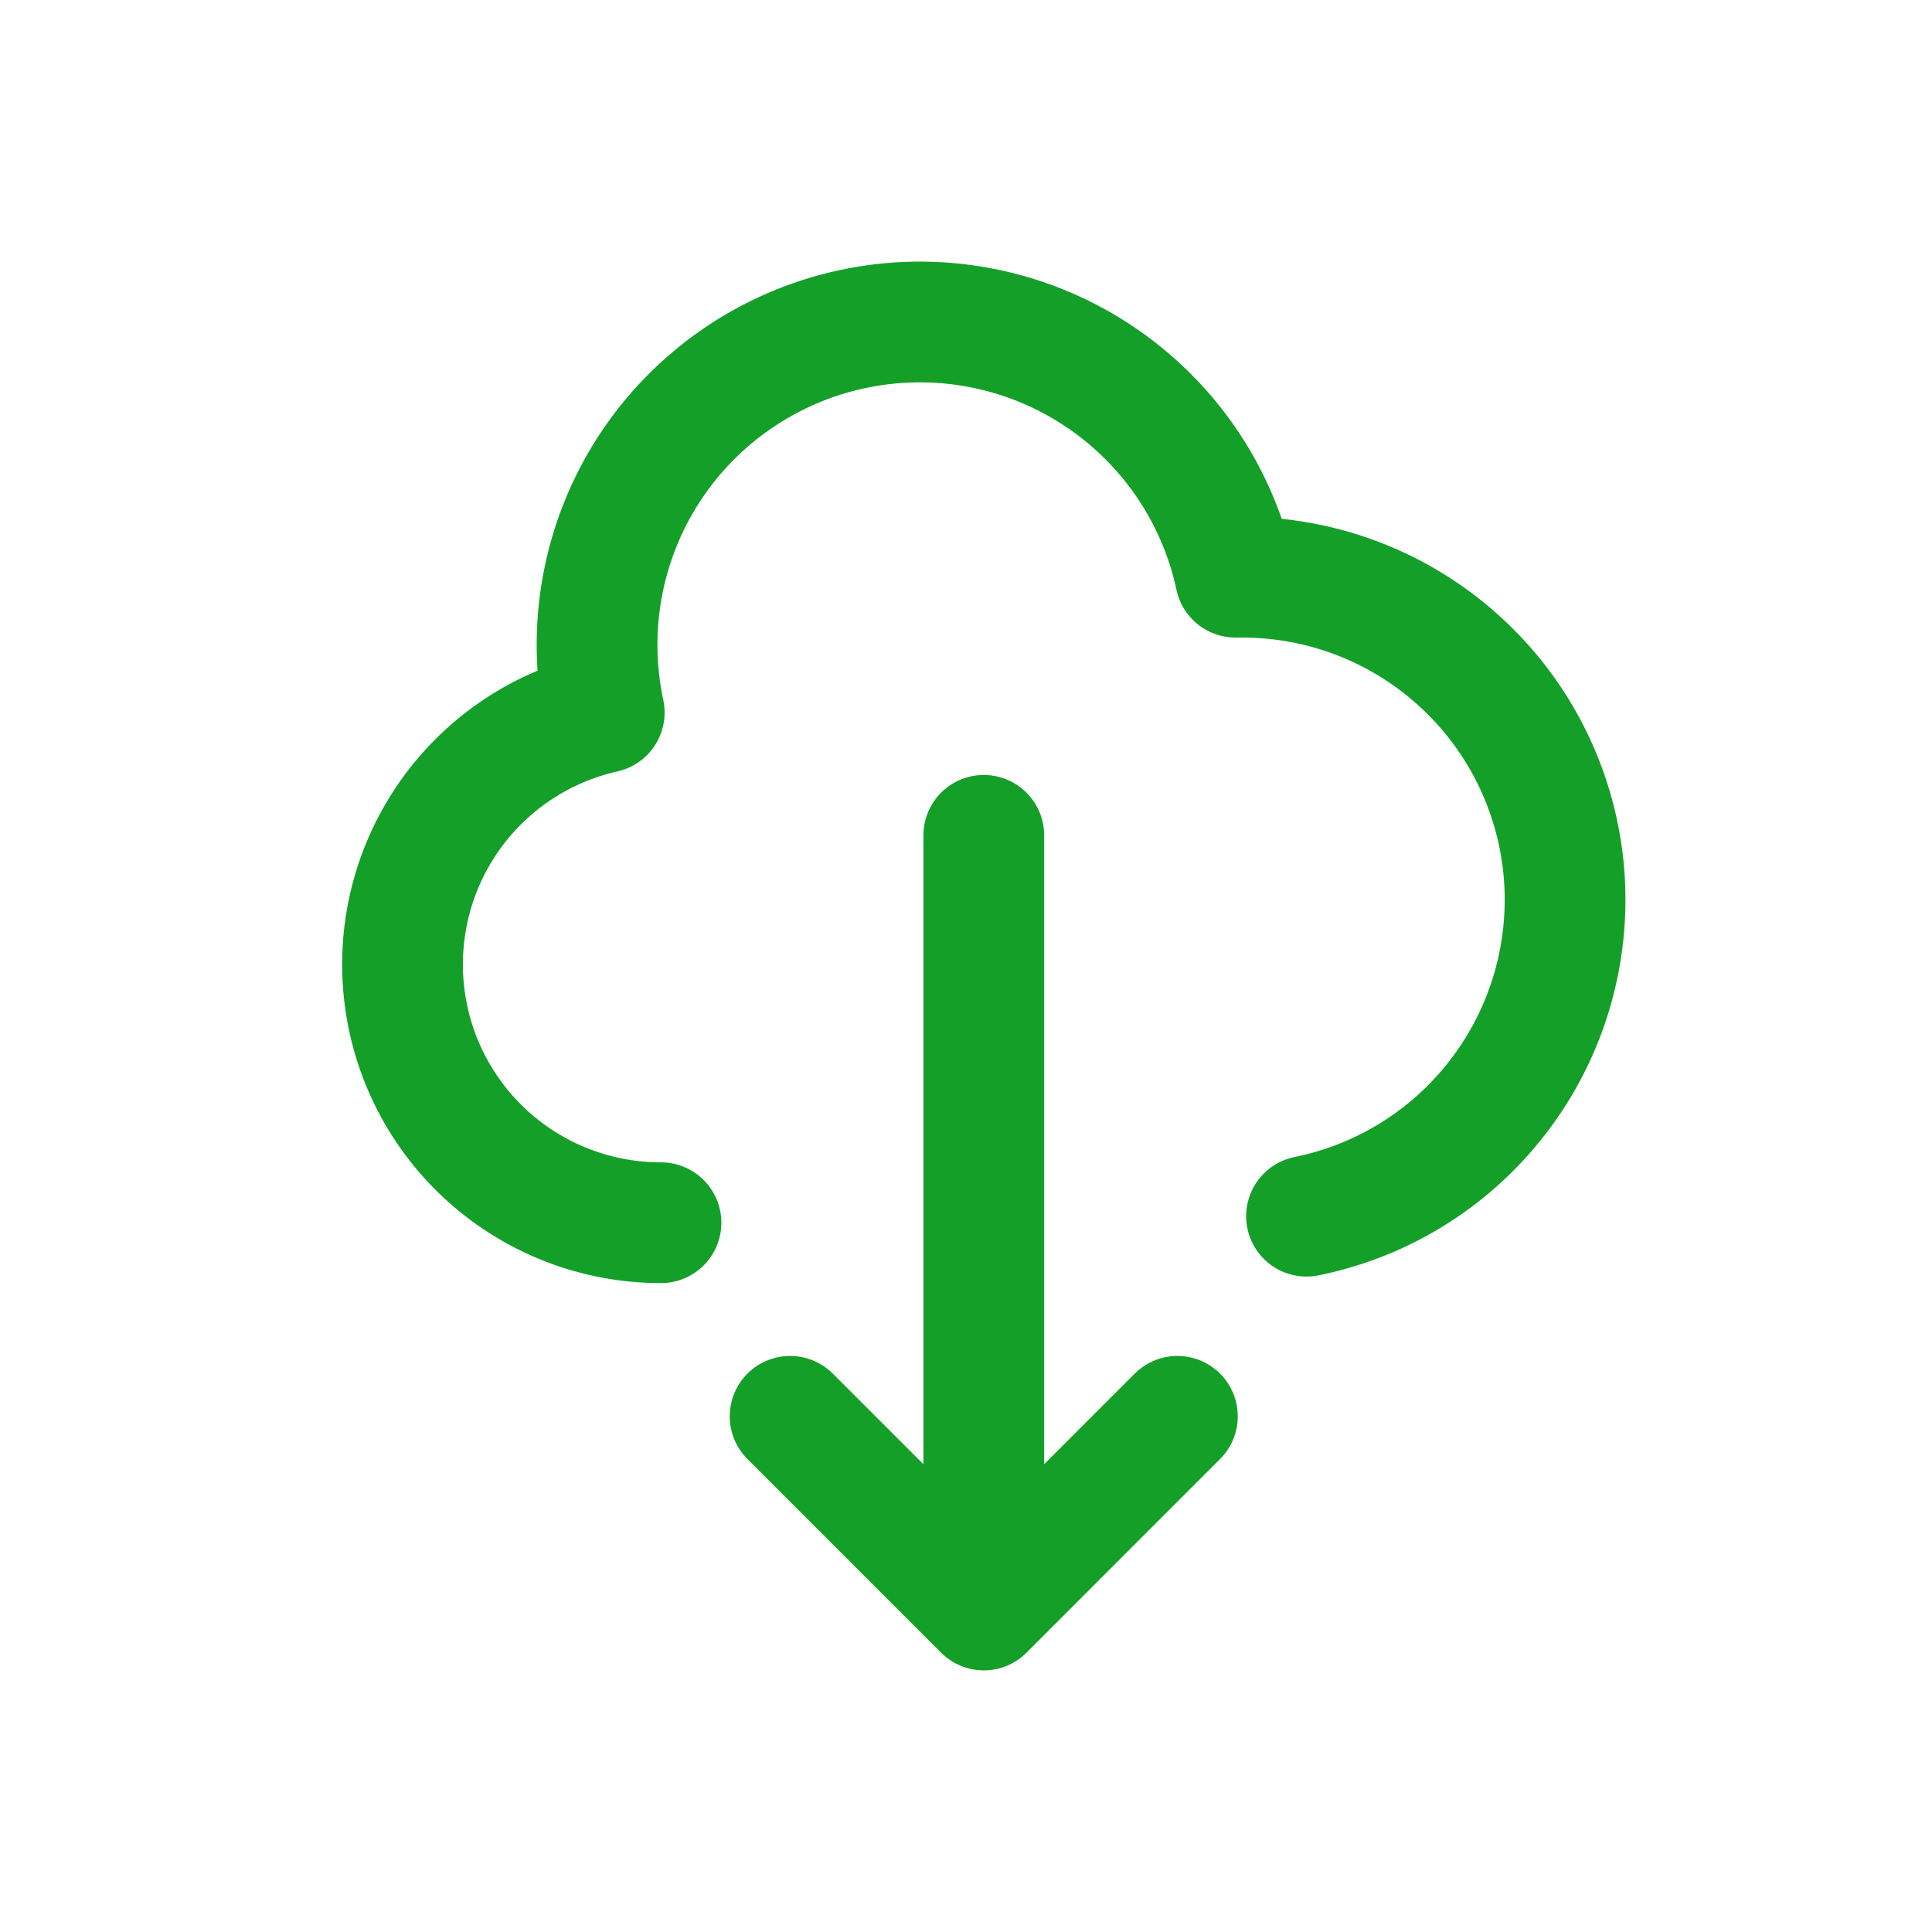 <svg width="24" height="24" viewBox="0 0 24 24" fill="none" xmlns="http://www.w3.org/2000/svg">
<path d="M8.211 15.189C7.421 15.19 6.659 14.899 6.07 14.373C5.481 13.846 5.107 13.121 5.02 12.336C4.932 11.551 5.138 10.761 5.596 10.118C6.055 9.475 6.735 9.024 7.506 8.851C7.283 7.811 7.482 6.725 8.059 5.832C8.637 4.939 9.546 4.312 10.586 4.089C11.626 3.866 12.712 4.065 13.605 4.643C14.498 5.221 15.125 6.13 15.348 7.17H15.428C16.423 7.169 17.382 7.537 18.12 8.204C18.858 8.87 19.322 9.787 19.422 10.776C19.521 11.765 19.25 12.757 18.66 13.557C18.071 14.358 17.205 14.911 16.23 15.108M9.815 17.594L12.221 20M12.221 20L14.626 17.594M12.221 20V10.377" stroke="#14A028" stroke-width="1.5" stroke-linecap="round" stroke-linejoin="round"/>
</svg>
